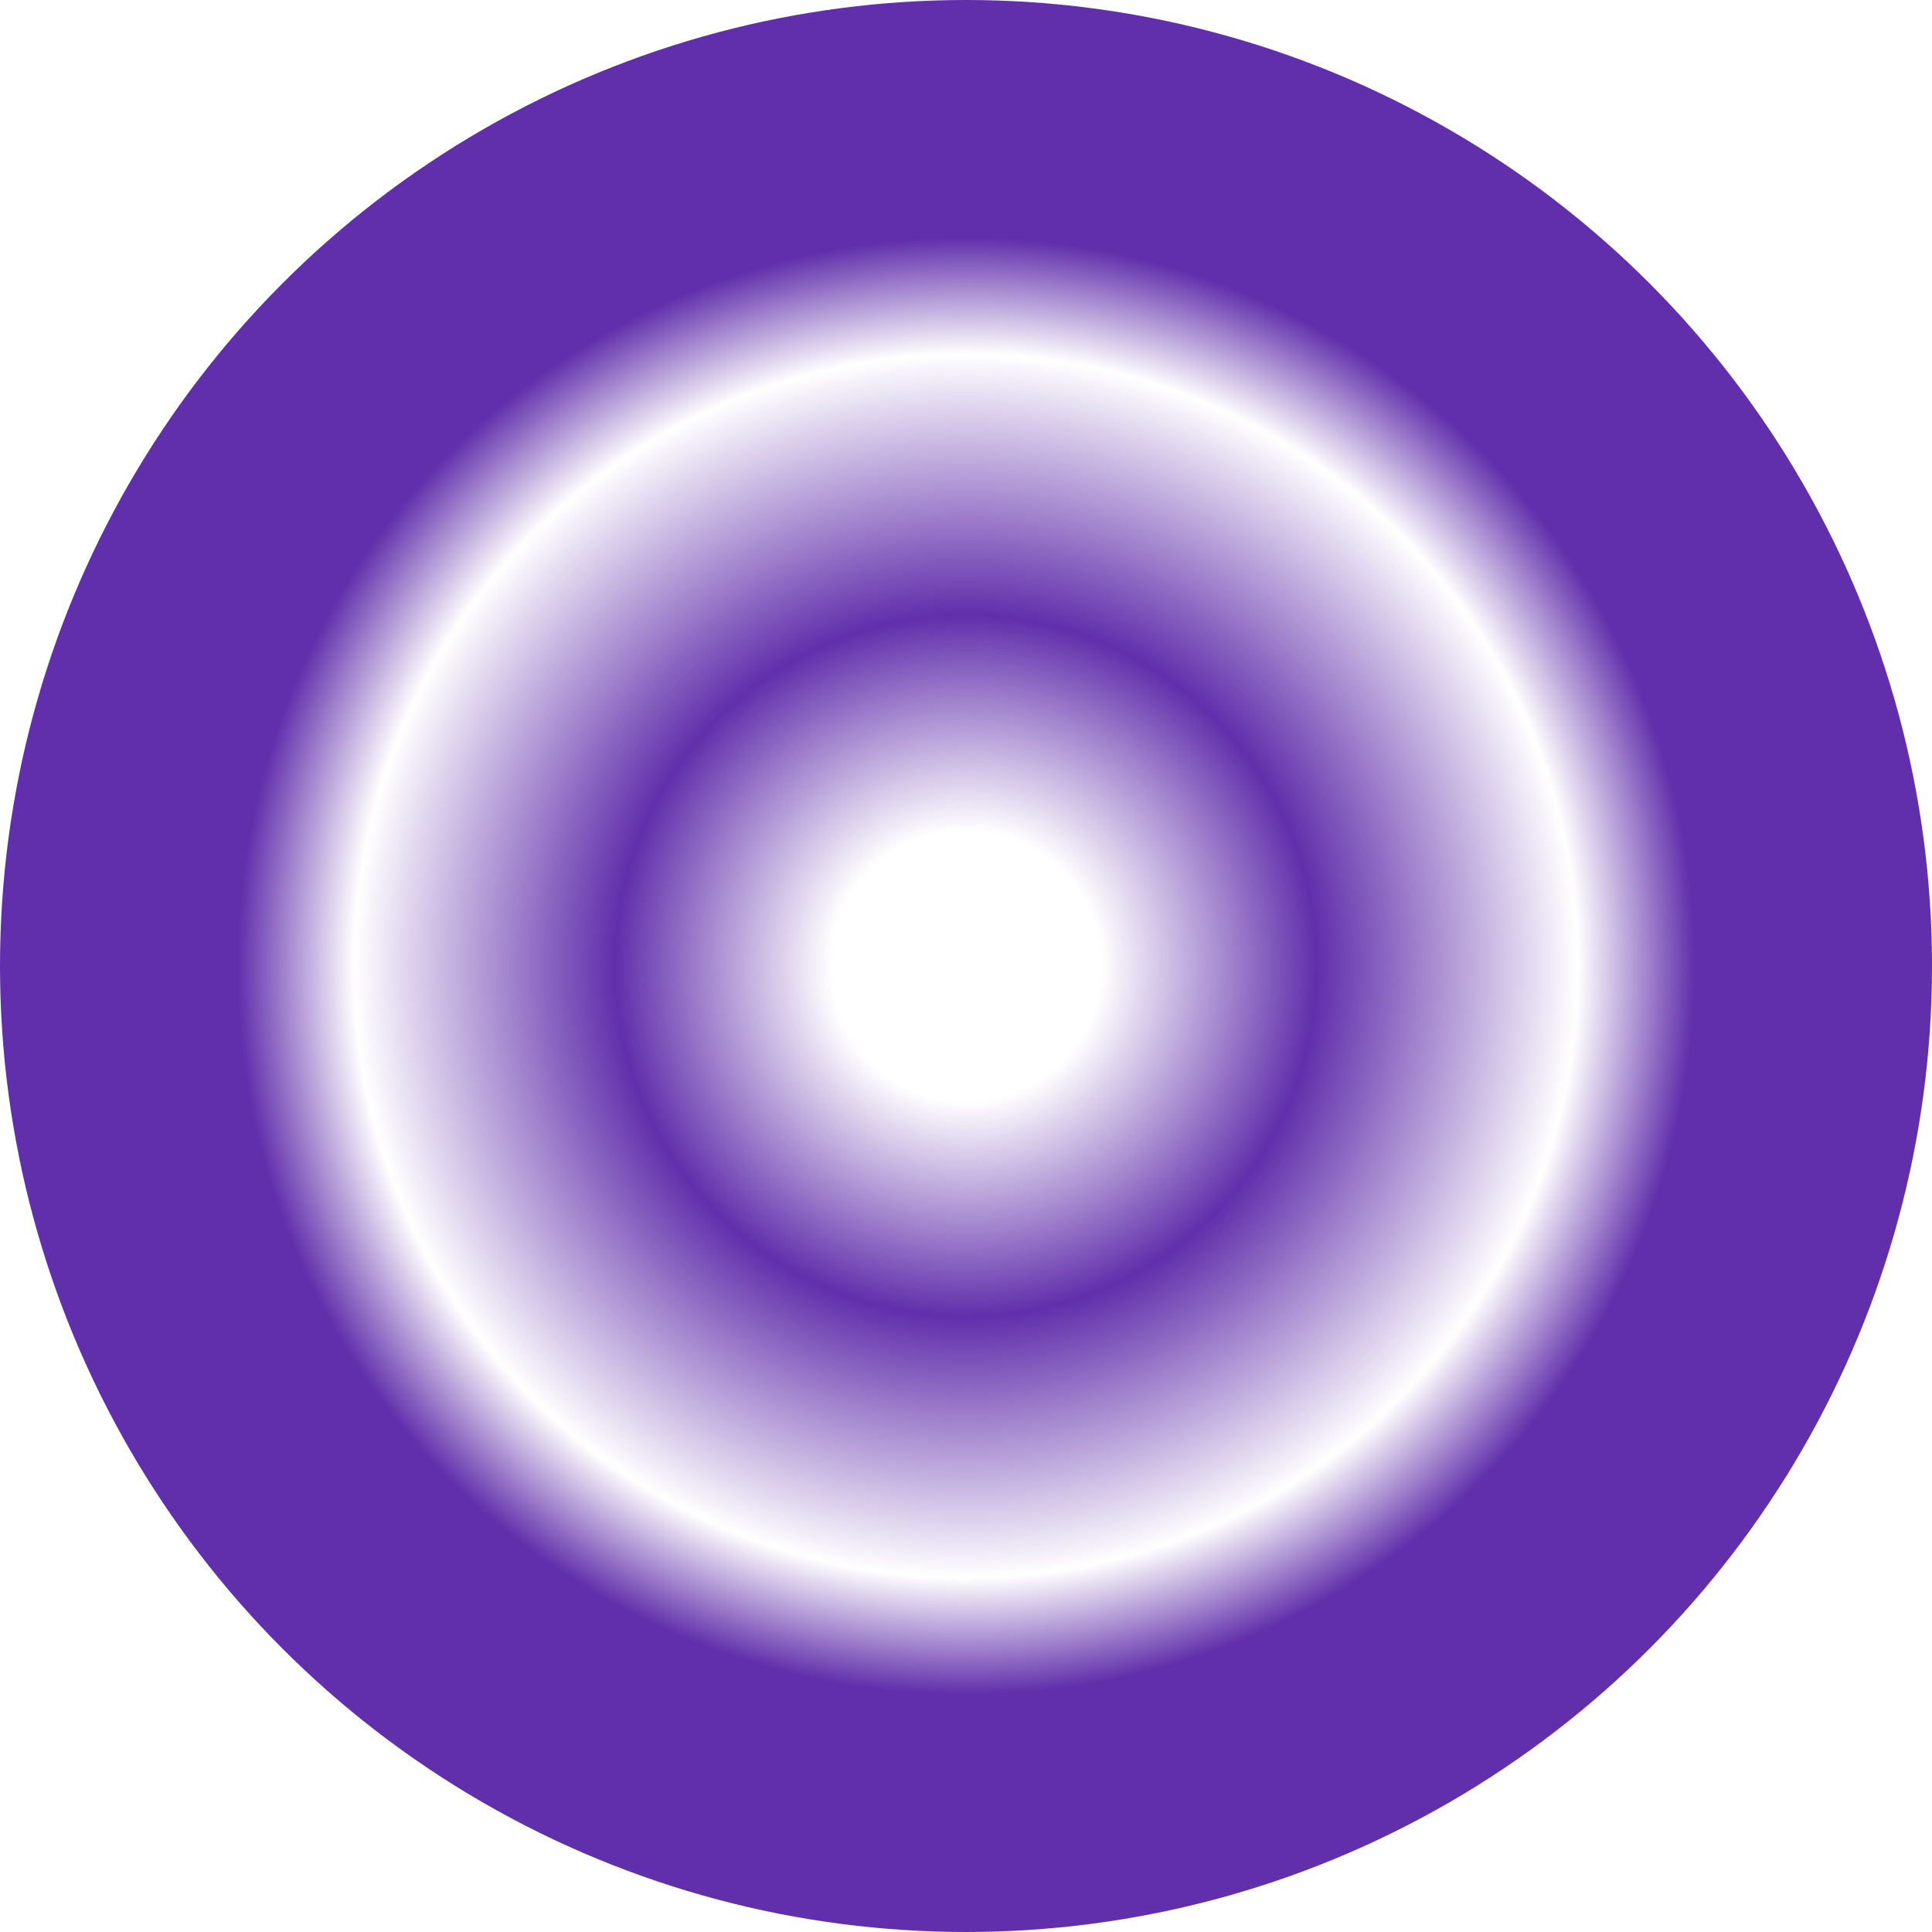<svg width="250" height="250" viewBox="0 0 250 250" fill="none" xmlns="http://www.w3.org/2000/svg">
<g filter="url(#filter0_f_61_5746)">
<circle cx="125" cy="125" r="125" fill="url(#paint0_angular_61_5746)"/>
</g>
<defs>
<filter id="filter0_f_61_5746" x="-139.665" y="-139.665" width="529.33" height="529.33" filterUnits="userSpaceOnUse" color-interpolation-filters="sRGB">
<feFlood flood-opacity="0" result="BackgroundImageFix"/>
<feBlend mode="normal" in="SourceGraphic" in2="BackgroundImageFix" result="shape"/>
<feGaussianBlur stdDeviation="69.832" result="effect1_foregroundBlur_61_5746"/>
</filter>
<radialGradient id="paint0_angular_61_5746" cx="0" cy="0" r="1" gradientUnits="userSpaceOnUse" gradientTransform="translate(125 125) rotate(90) scale(125)">
<stop offset="0.139" stop-color="#612FAB" stop-opacity="0"/>
<stop offset="0.36" stop-color="#612FAB"/>
<stop offset="0.628" stop-color="#612FAB" stop-opacity="0"/>
<stop offset="0.748" stop-color="#612FAB"/>
</radialGradient>
</defs>
</svg>
